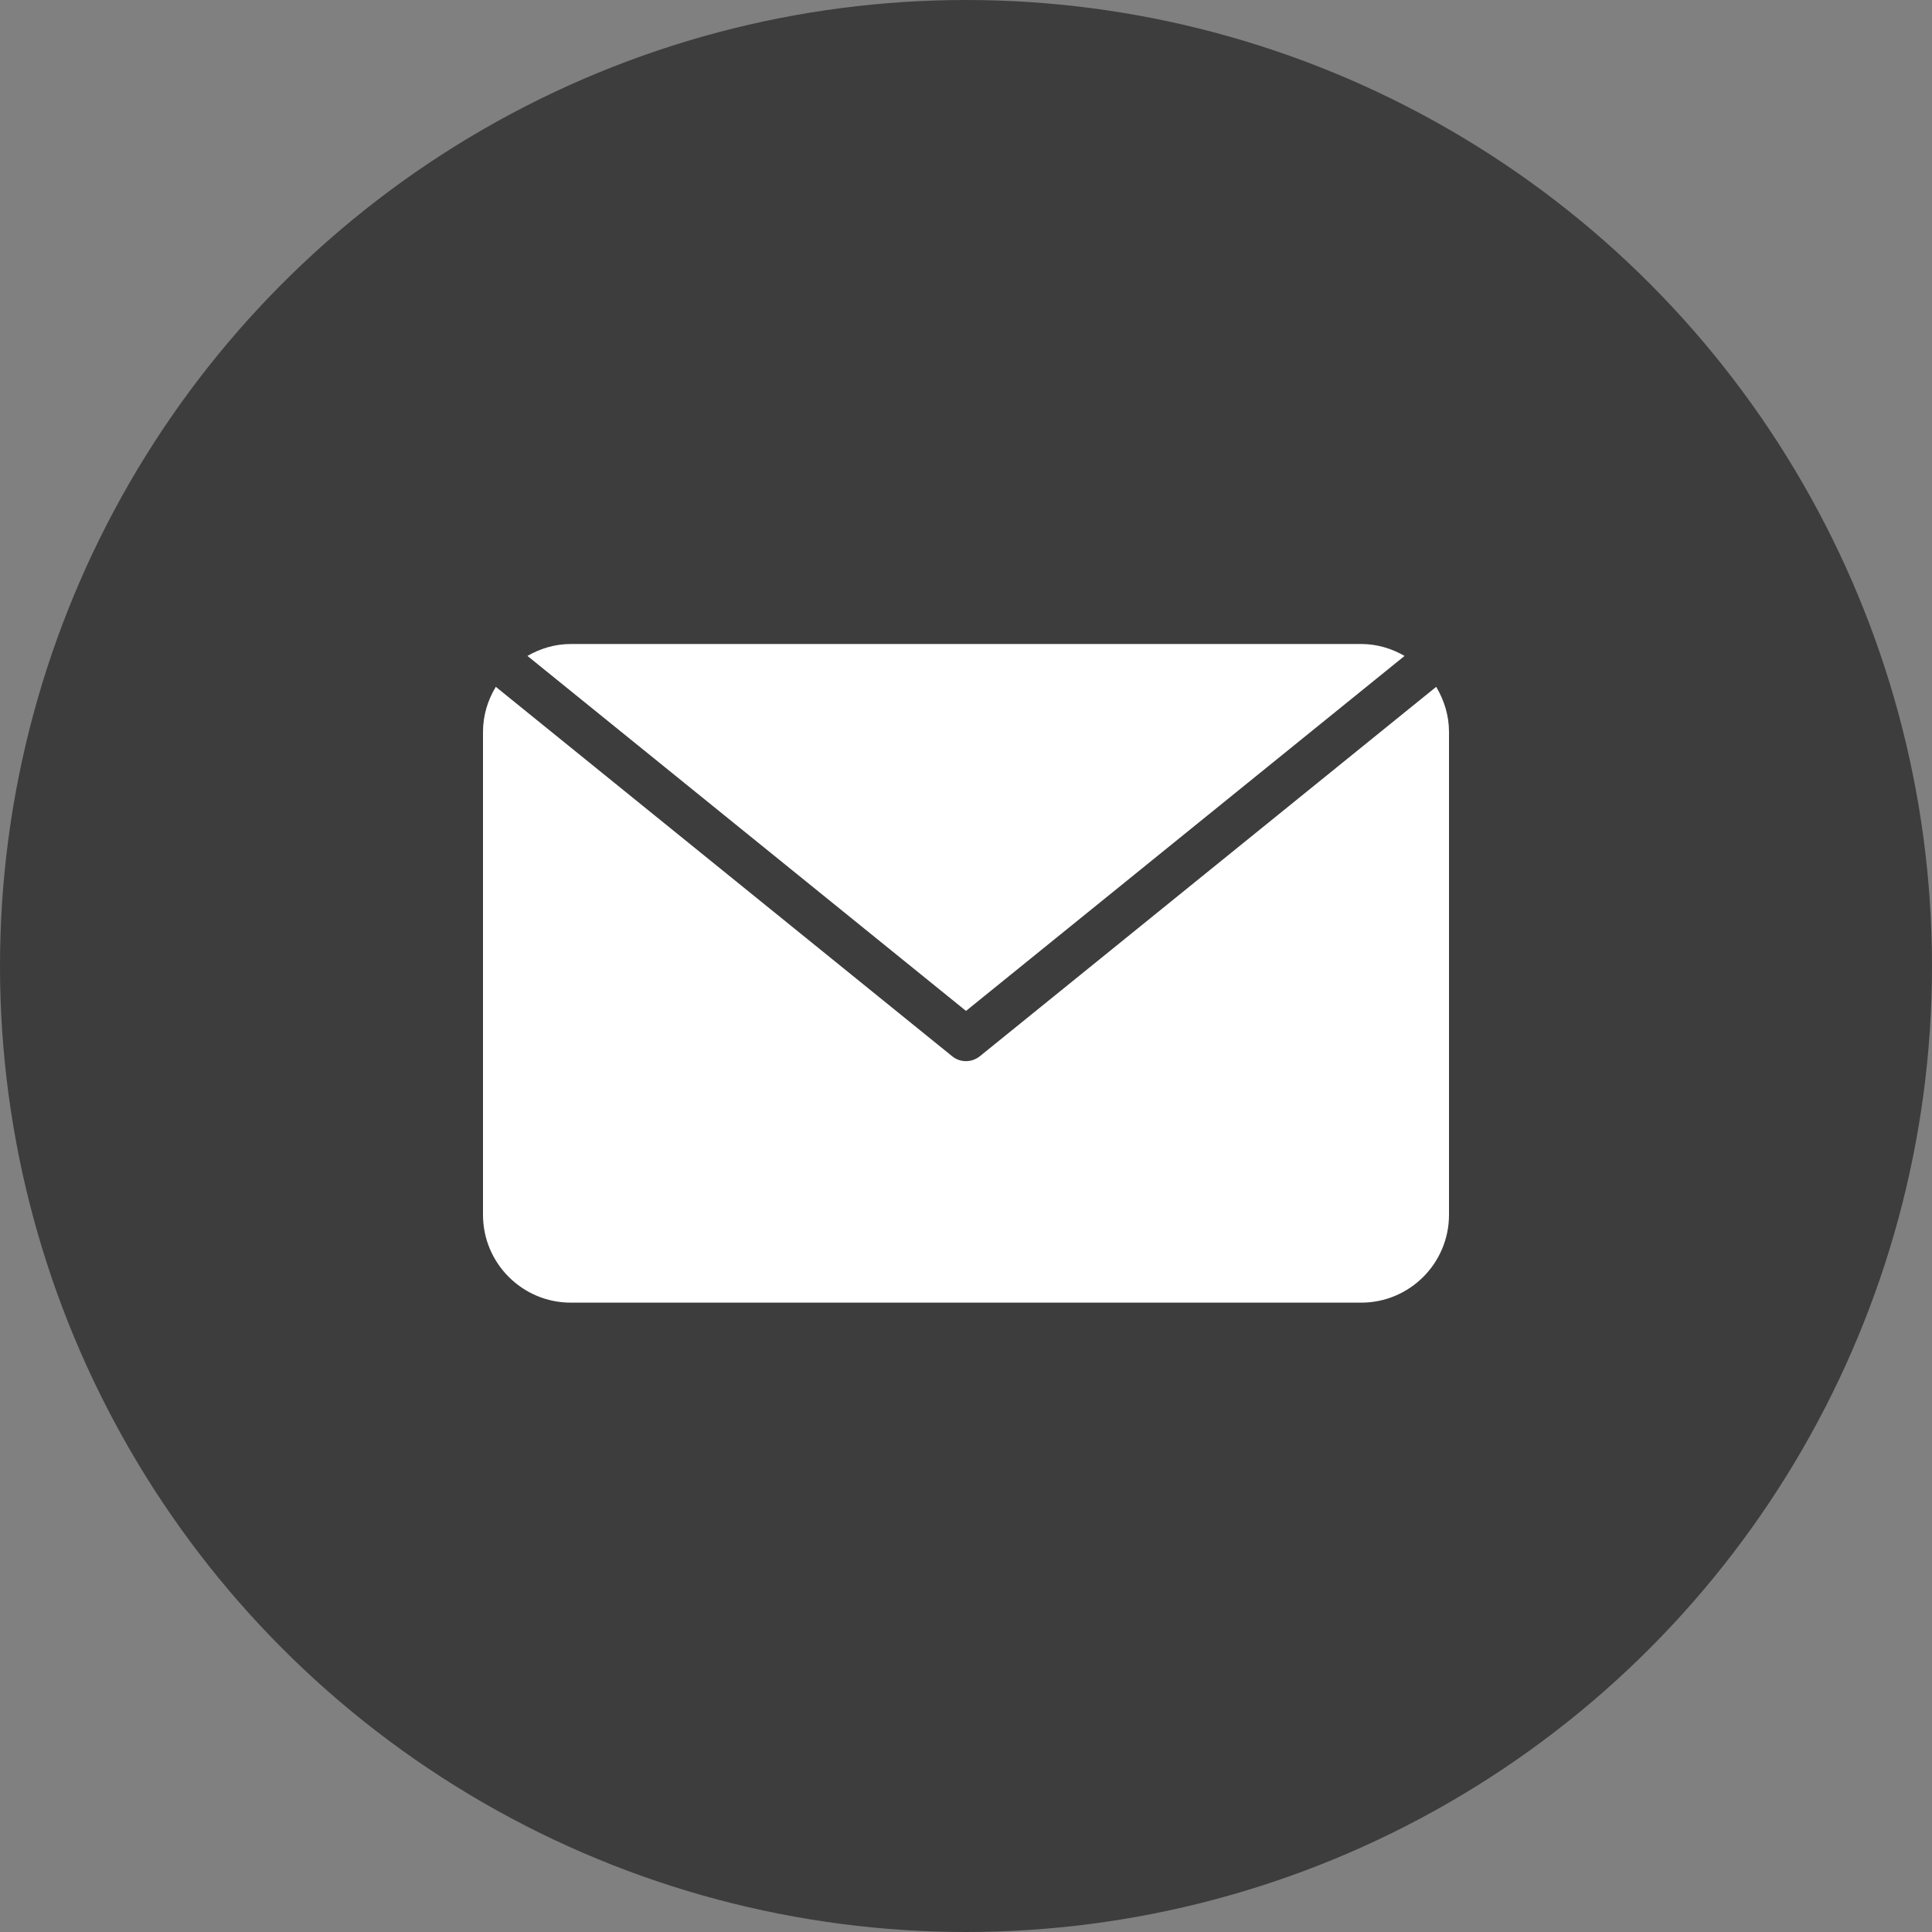 <svg viewBox="0 0 24 24" xmlns="http://www.w3.org/2000/svg"><rect x="0" y="0" width="24" height="24" fill="#808080" stroke="none"/><g fill="none" fill-rule="evenodd"><circle fill="#3d3d3d" cx="12" cy="12" r="12"/><g transform="translate(6 8)" fill="#fff"><path d="m11.841.532l-5.669 4.589c-.05.04-.111.061-.172.061-.061 0-.122-.02-.172-.061l-5.669-4.589c-.099.164-.159.353-.159.559v6c0 .602.489 1.091 1.091 1.091h9.818c.602 0 1.091-.489 1.091-1.091v-6c0-.205-.061-.394-.159-.559"/><path d="m11.448.148c-.16-.092-.342-.148-.539-.148h-9.818c-.197 0-.379.056-.539.148l5.448 4.41 5.448-4.41"/></g></g></svg>